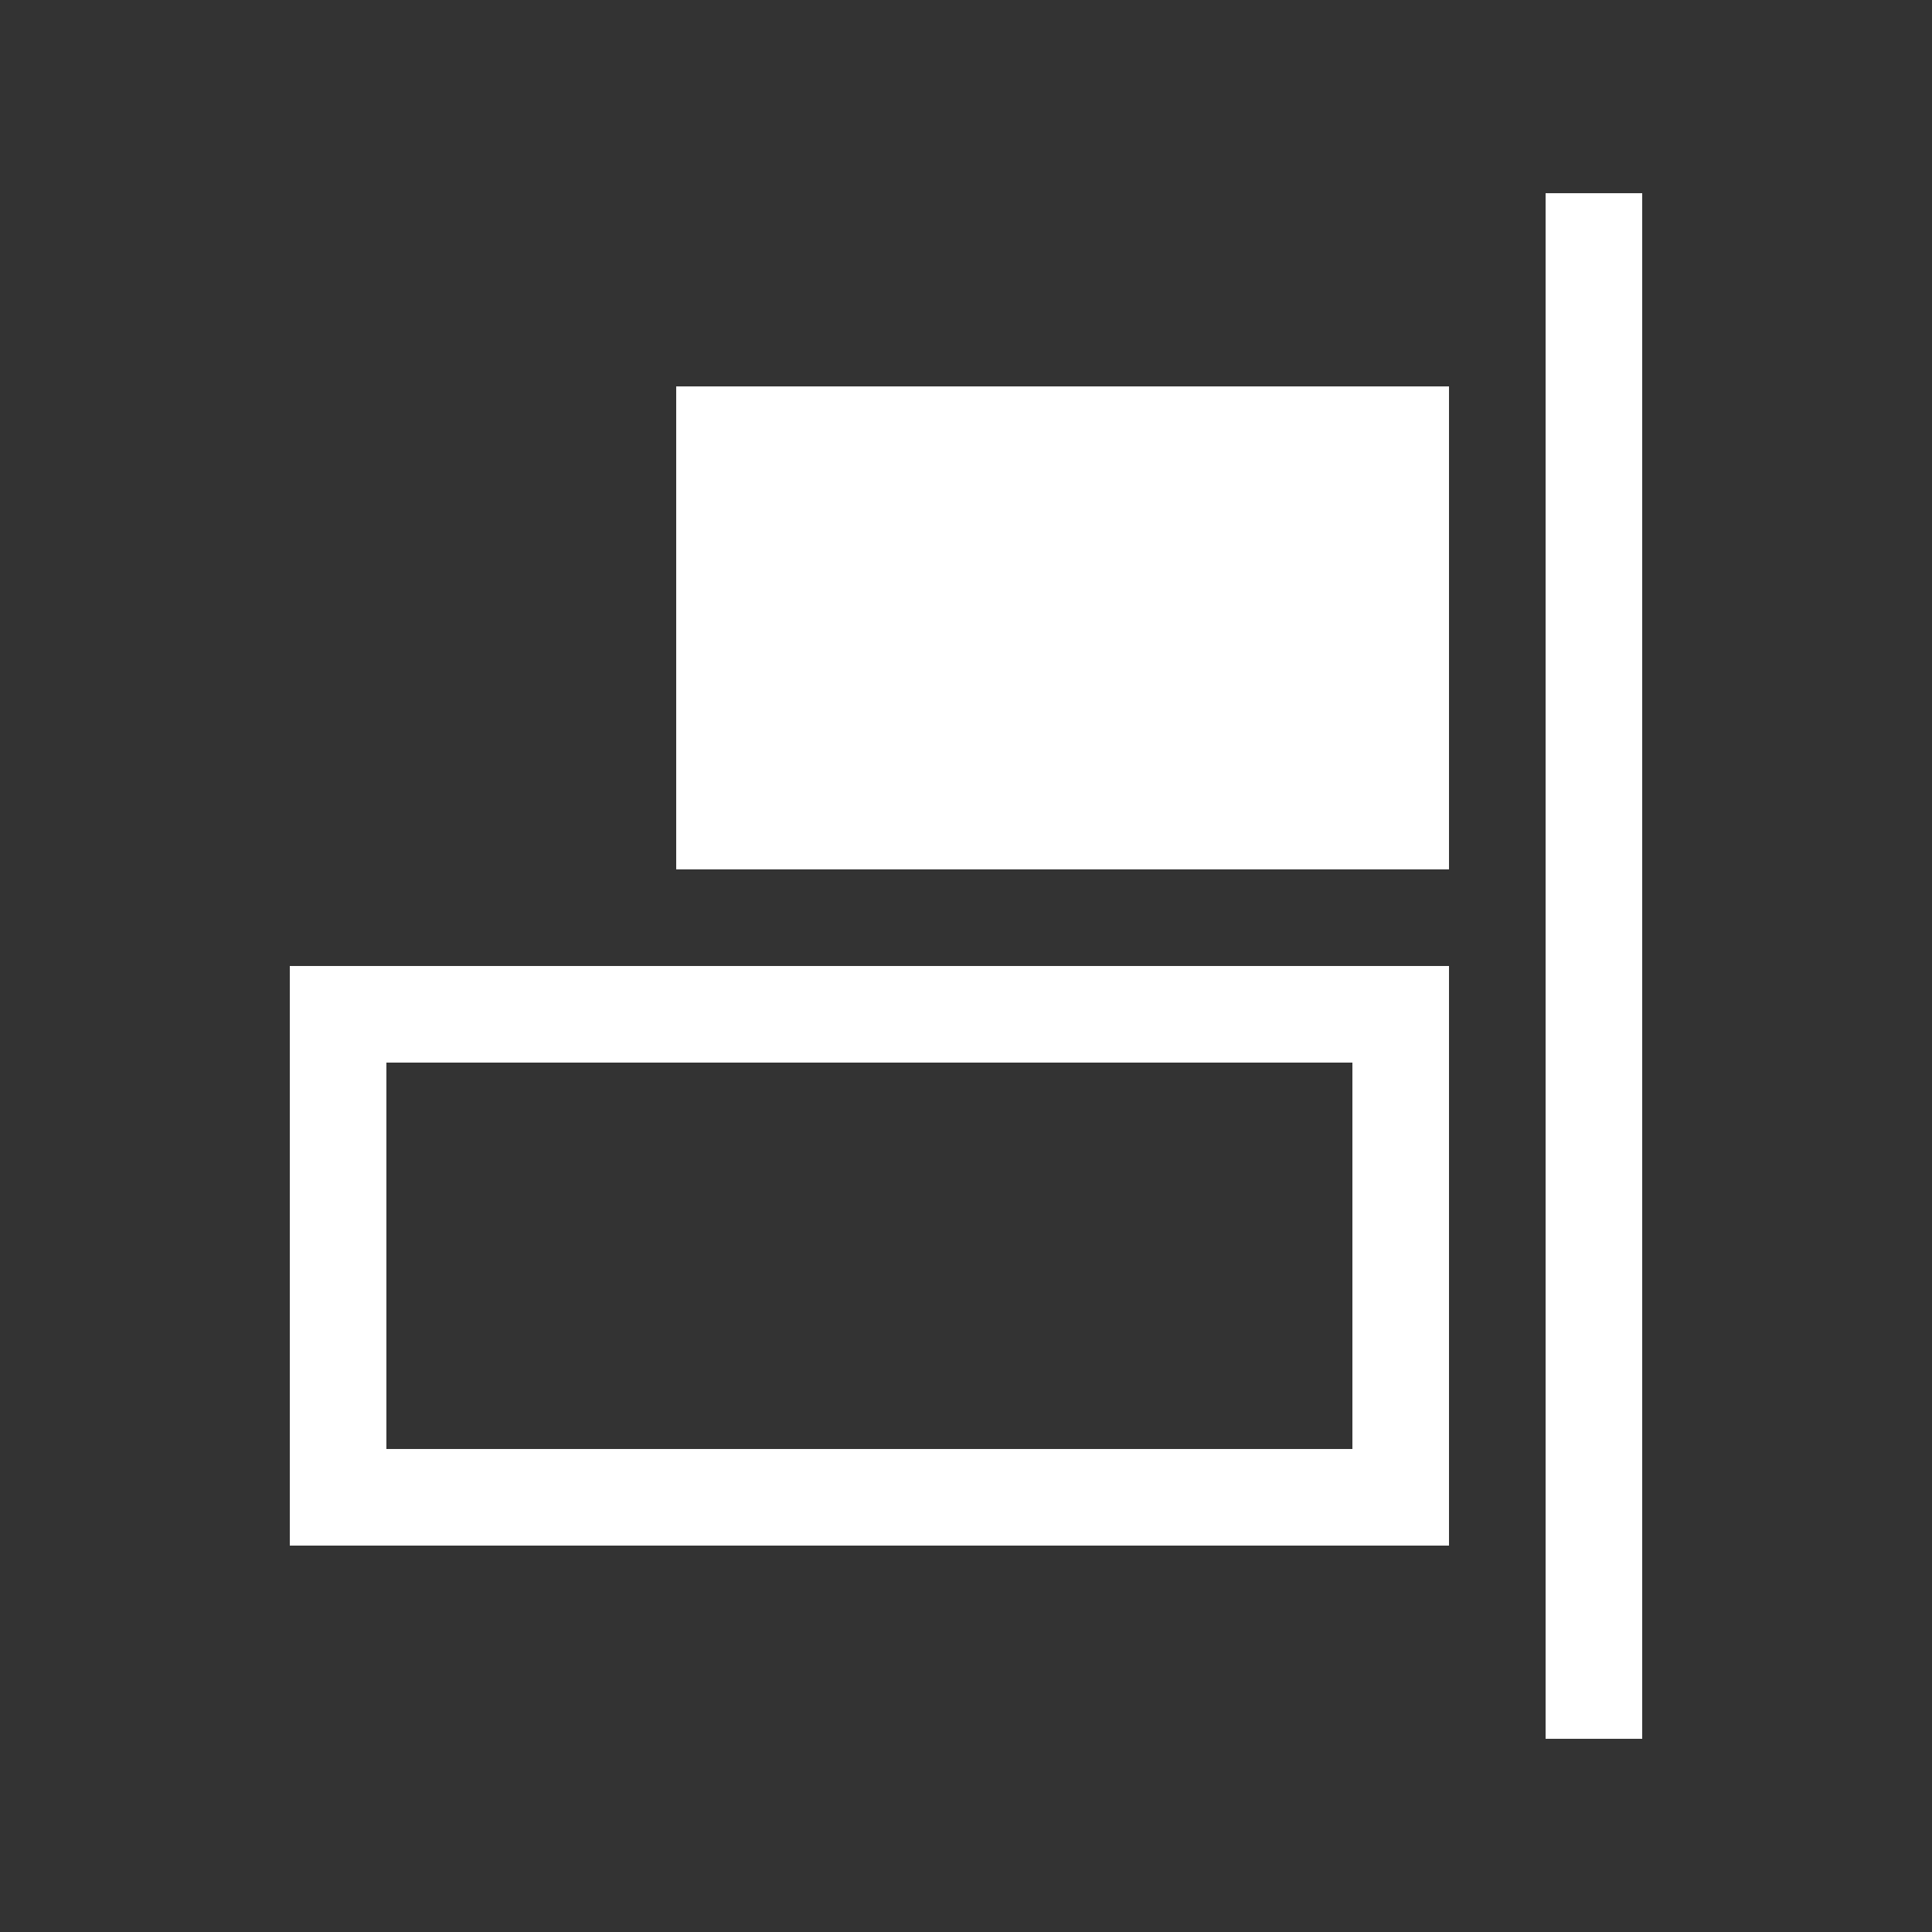 <?xml version="1.0" standalone="no"?><!DOCTYPE svg PUBLIC "-//W3C//DTD SVG 1.1//EN" "http://www.w3.org/Graphics/SVG/1.1/DTD/svg11.dtd"><svg t="1689818729056" class="icon" viewBox="0 0 1024 1024" version="1.1" xmlns="http://www.w3.org/2000/svg" p-id="1750" xmlns:xlink="http://www.w3.org/1999/xlink" width="200" height="200"><rect x="0" y="0" width="1024" height="1024" fill="#333333" stroke="none"/><path d="M819.2 102.4l51.2 0 0 819.2-51.2 0 0-819.2Z" p-id="1751" fill="white"></path><path d="M358.4 204.8l409.6 0 0 256-409.6 0 0-256Z" p-id="1752" fill="white"></path><path d="M716.8 563.2l0 204.8L204.8 768l0-204.8L716.8 563.2M768 512 153.6 512l0 307.2 614.4 0L768 512 768 512z" p-id="1753" fill="white"></path></svg>